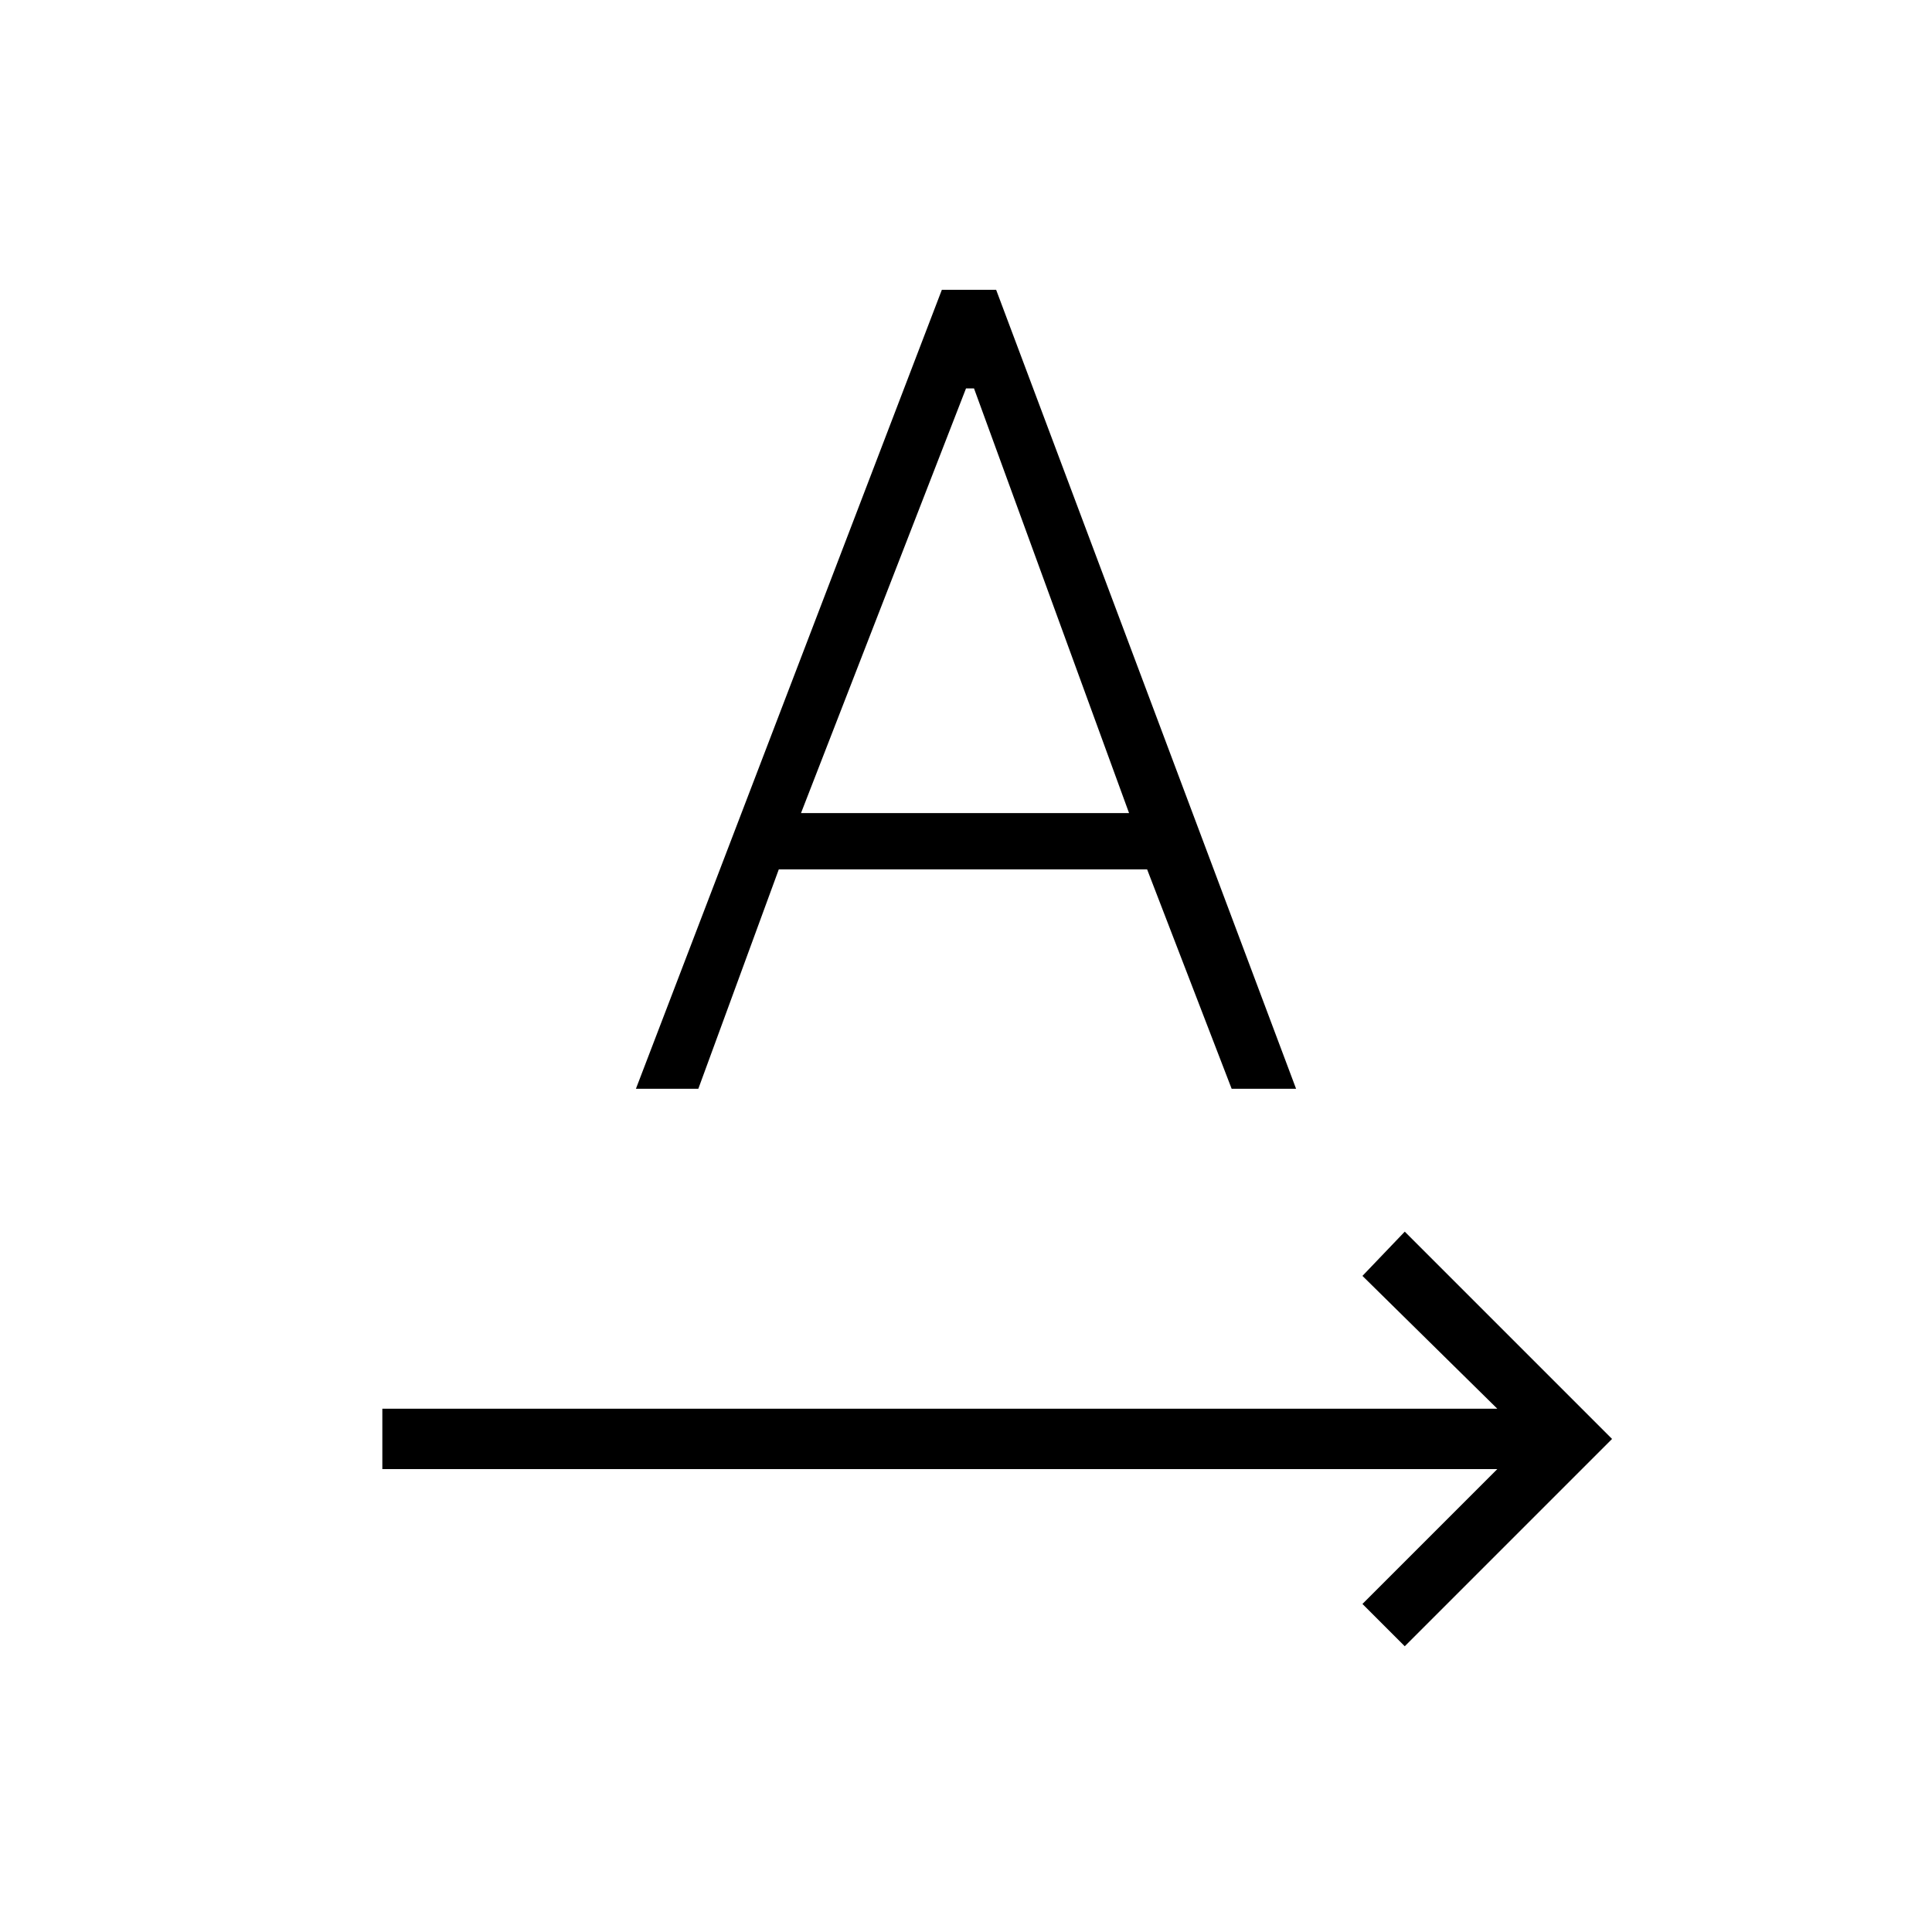 <svg xmlns="http://www.w3.org/2000/svg" height="20" width="20"><path d="M3.958 15.208V14.583H15.5L14.104 13.208L14.542 12.75L16.688 14.896L14.542 17.042L14.104 16.604L15.5 15.208ZM6.583 11.271 9.75 3H10.312L13.417 11.271H12.75L11.875 9H8.062L7.229 11.271ZM8.292 8.417H11.688L10.083 4.021H10Z"/></svg>
